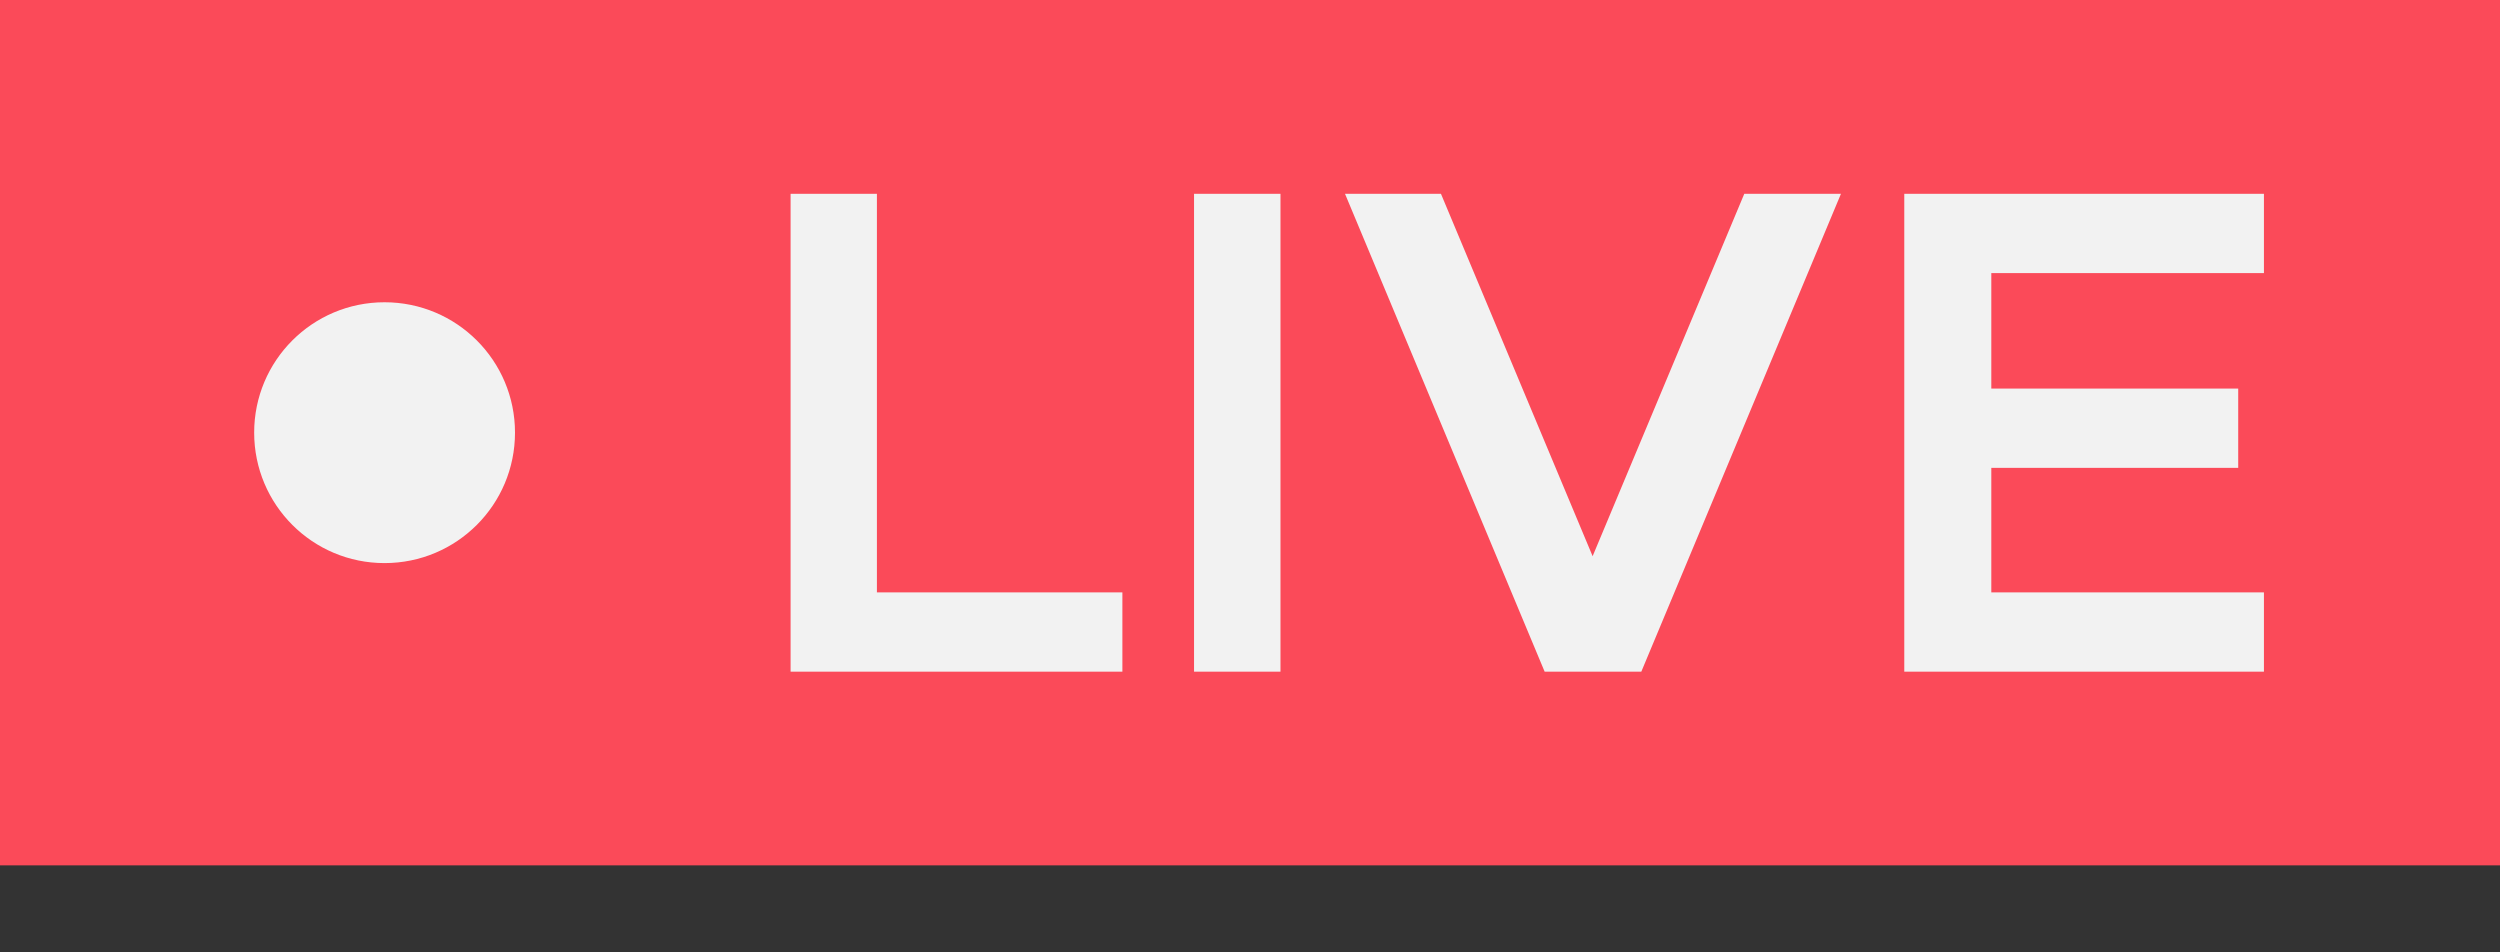 <svg width="21" height="8" viewBox="0 0 21 8" fill="none" xmlns="http://www.w3.org/2000/svg">
<rect x="0" y="0" width="21" height="8" fill="#333333" stroke="none"/>
<path d="M0 0H21V7.269H0V0Z" fill="#FB4A59"/>
<path d="M9.428 4.976V5.642H6.641V1.628H7.366V4.976H9.428Z" fill="#F2F2F2"/>
<path d="M10.03 1.628H10.756V5.642H10.03V1.628Z" fill="#F2F2F2"/>
<path d="M15.464 1.628L13.787 5.642H12.975L11.298 1.628H12.104L13.378 4.672L14.652 1.628H15.464Z" fill="#F2F2F2"/>
<path d="M16.727 2.294V3.264H18.801V3.93H16.727V4.976H19.017V5.642H15.996V1.628H19.017V2.294H16.727Z" fill="#F2F2F2"/>
<path d="M3.23 4.73C3.836 4.73 4.326 4.24 4.326 3.634C4.326 3.029 3.836 2.539 3.23 2.539C2.625 2.539 2.135 3.029 2.135 3.634C2.135 4.24 2.625 4.73 3.23 4.73Z" fill="#F2F2F2"/>
</svg>
